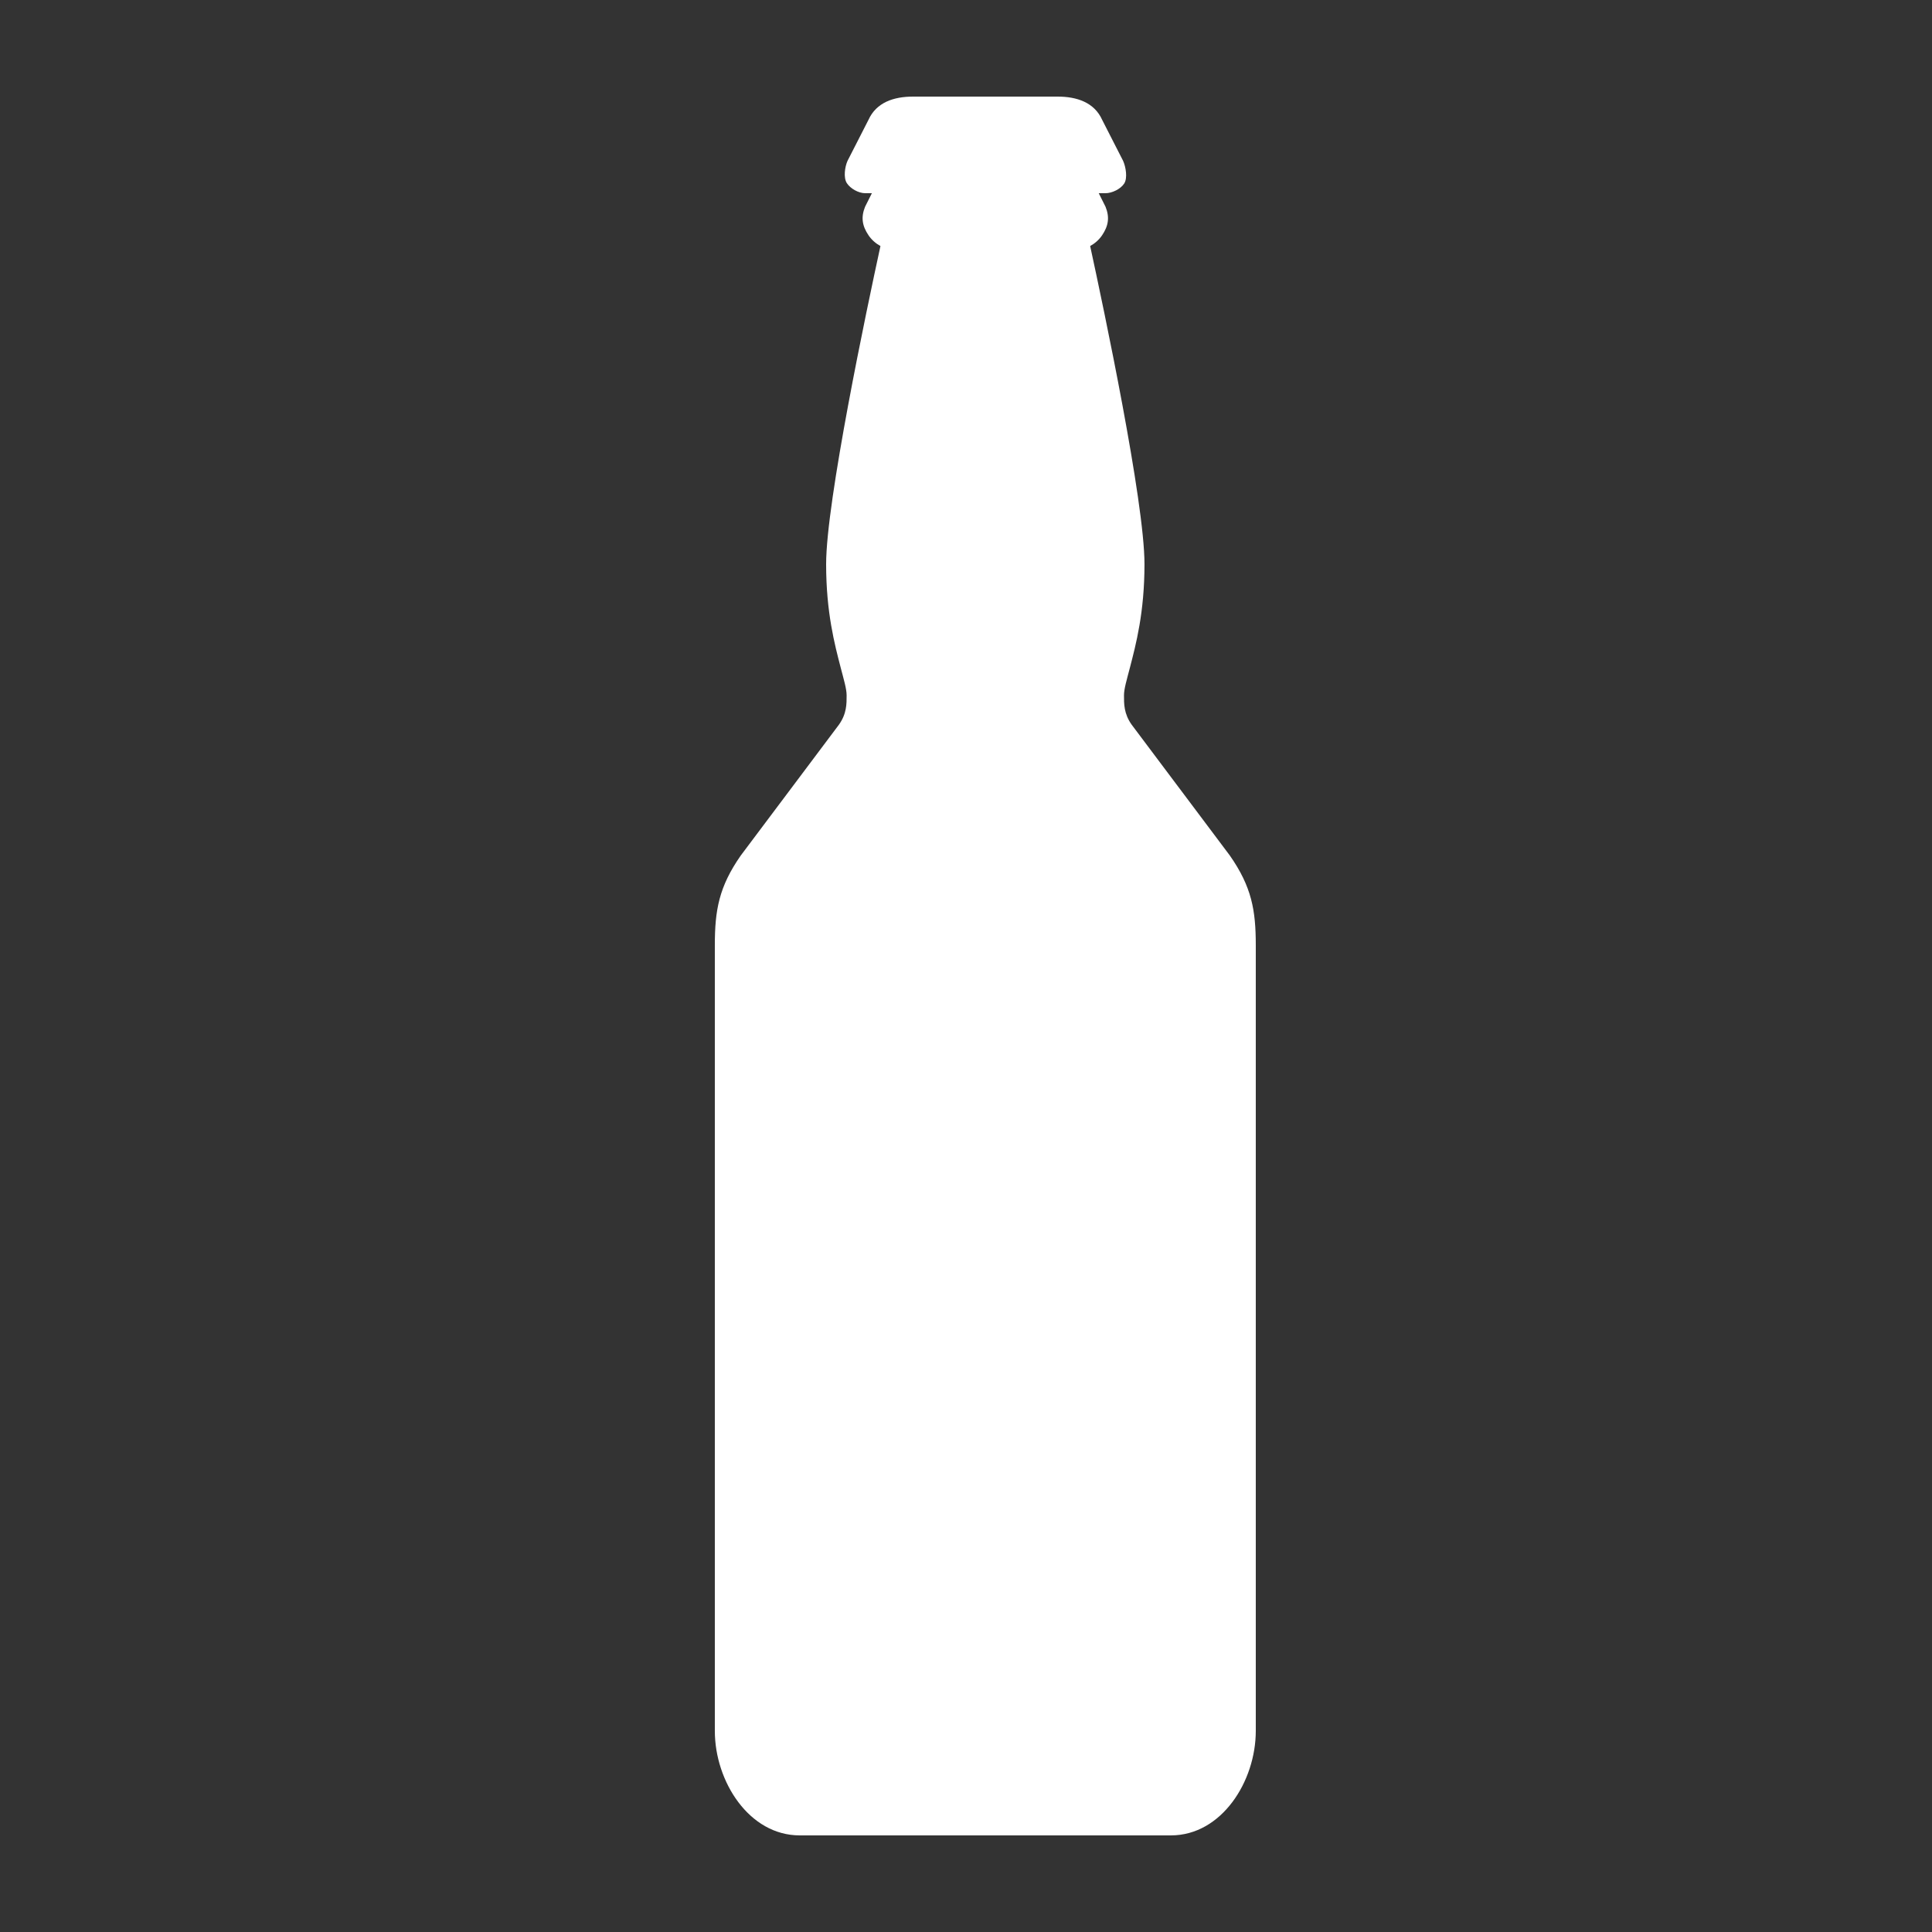 <?xml version="1.0" encoding="UTF-8"?>
<svg width="1200pt" height="1200pt" version="1.1" viewBox="0 0 1200 1200" xmlns="http://www.w3.org/2000/svg">
 <rect x="0" y="0" width="1200" height="1200" fill="#333333" stroke="none"/>
 <path d="m763.88 531.38-60.961-81.238c-4.906-6.898-4.789-13.055-4.789-18.277 0-4.055 1.766-9.805 3.66-17.09 3.769-14.52 9.07-34.391 9.07-64.367 0-38.953-25.246-158.55-33.742-197.59 2.914-1.609 5.508-3.863 7.43-6.707 3.949-5.856 4.754-11.16 2.113-17.711l-4.211-8.398h4.188c4.066 0 9.395-2.578 11.617-6 2.219-3.422 0.996-10.367-0.672-14.09l-13.008-25.465c-4.875-10.855-15.734-14.445-27.648-14.445h-89.859c-11.914 0-22.766 3.59-27.648 14.449l-13.008 25.465c-1.668 3.719-2.629 10.414-0.422 13.836 2.211 3.418 7.301 6.25 11.367 6.25h4.188l-4.223 8.398c-2.641 6.551-1.836 11.844 2.113 17.711 1.922 2.844 4.512 5.113 7.43 6.707-8.496 39.035-33.742 158.64-33.742 197.59 0 29.977 5.305 49.848 9.07 64.367 1.883 7.273 3.66 13.031 3.66 17.09 0 5.231 0.121 11.375-4.789 18.277l-60.961 81.238c-13.551 19.43-16.105 33.914-16.105 55.719v487.99c0 31.414 21.277 64.906 52.703 64.906h230.59c31.426 0 52.703-33.492 52.703-64.906v-487.99c0-21.805-2.555-36.289-16.117-55.719z" fill="#fff"/>
</svg>

